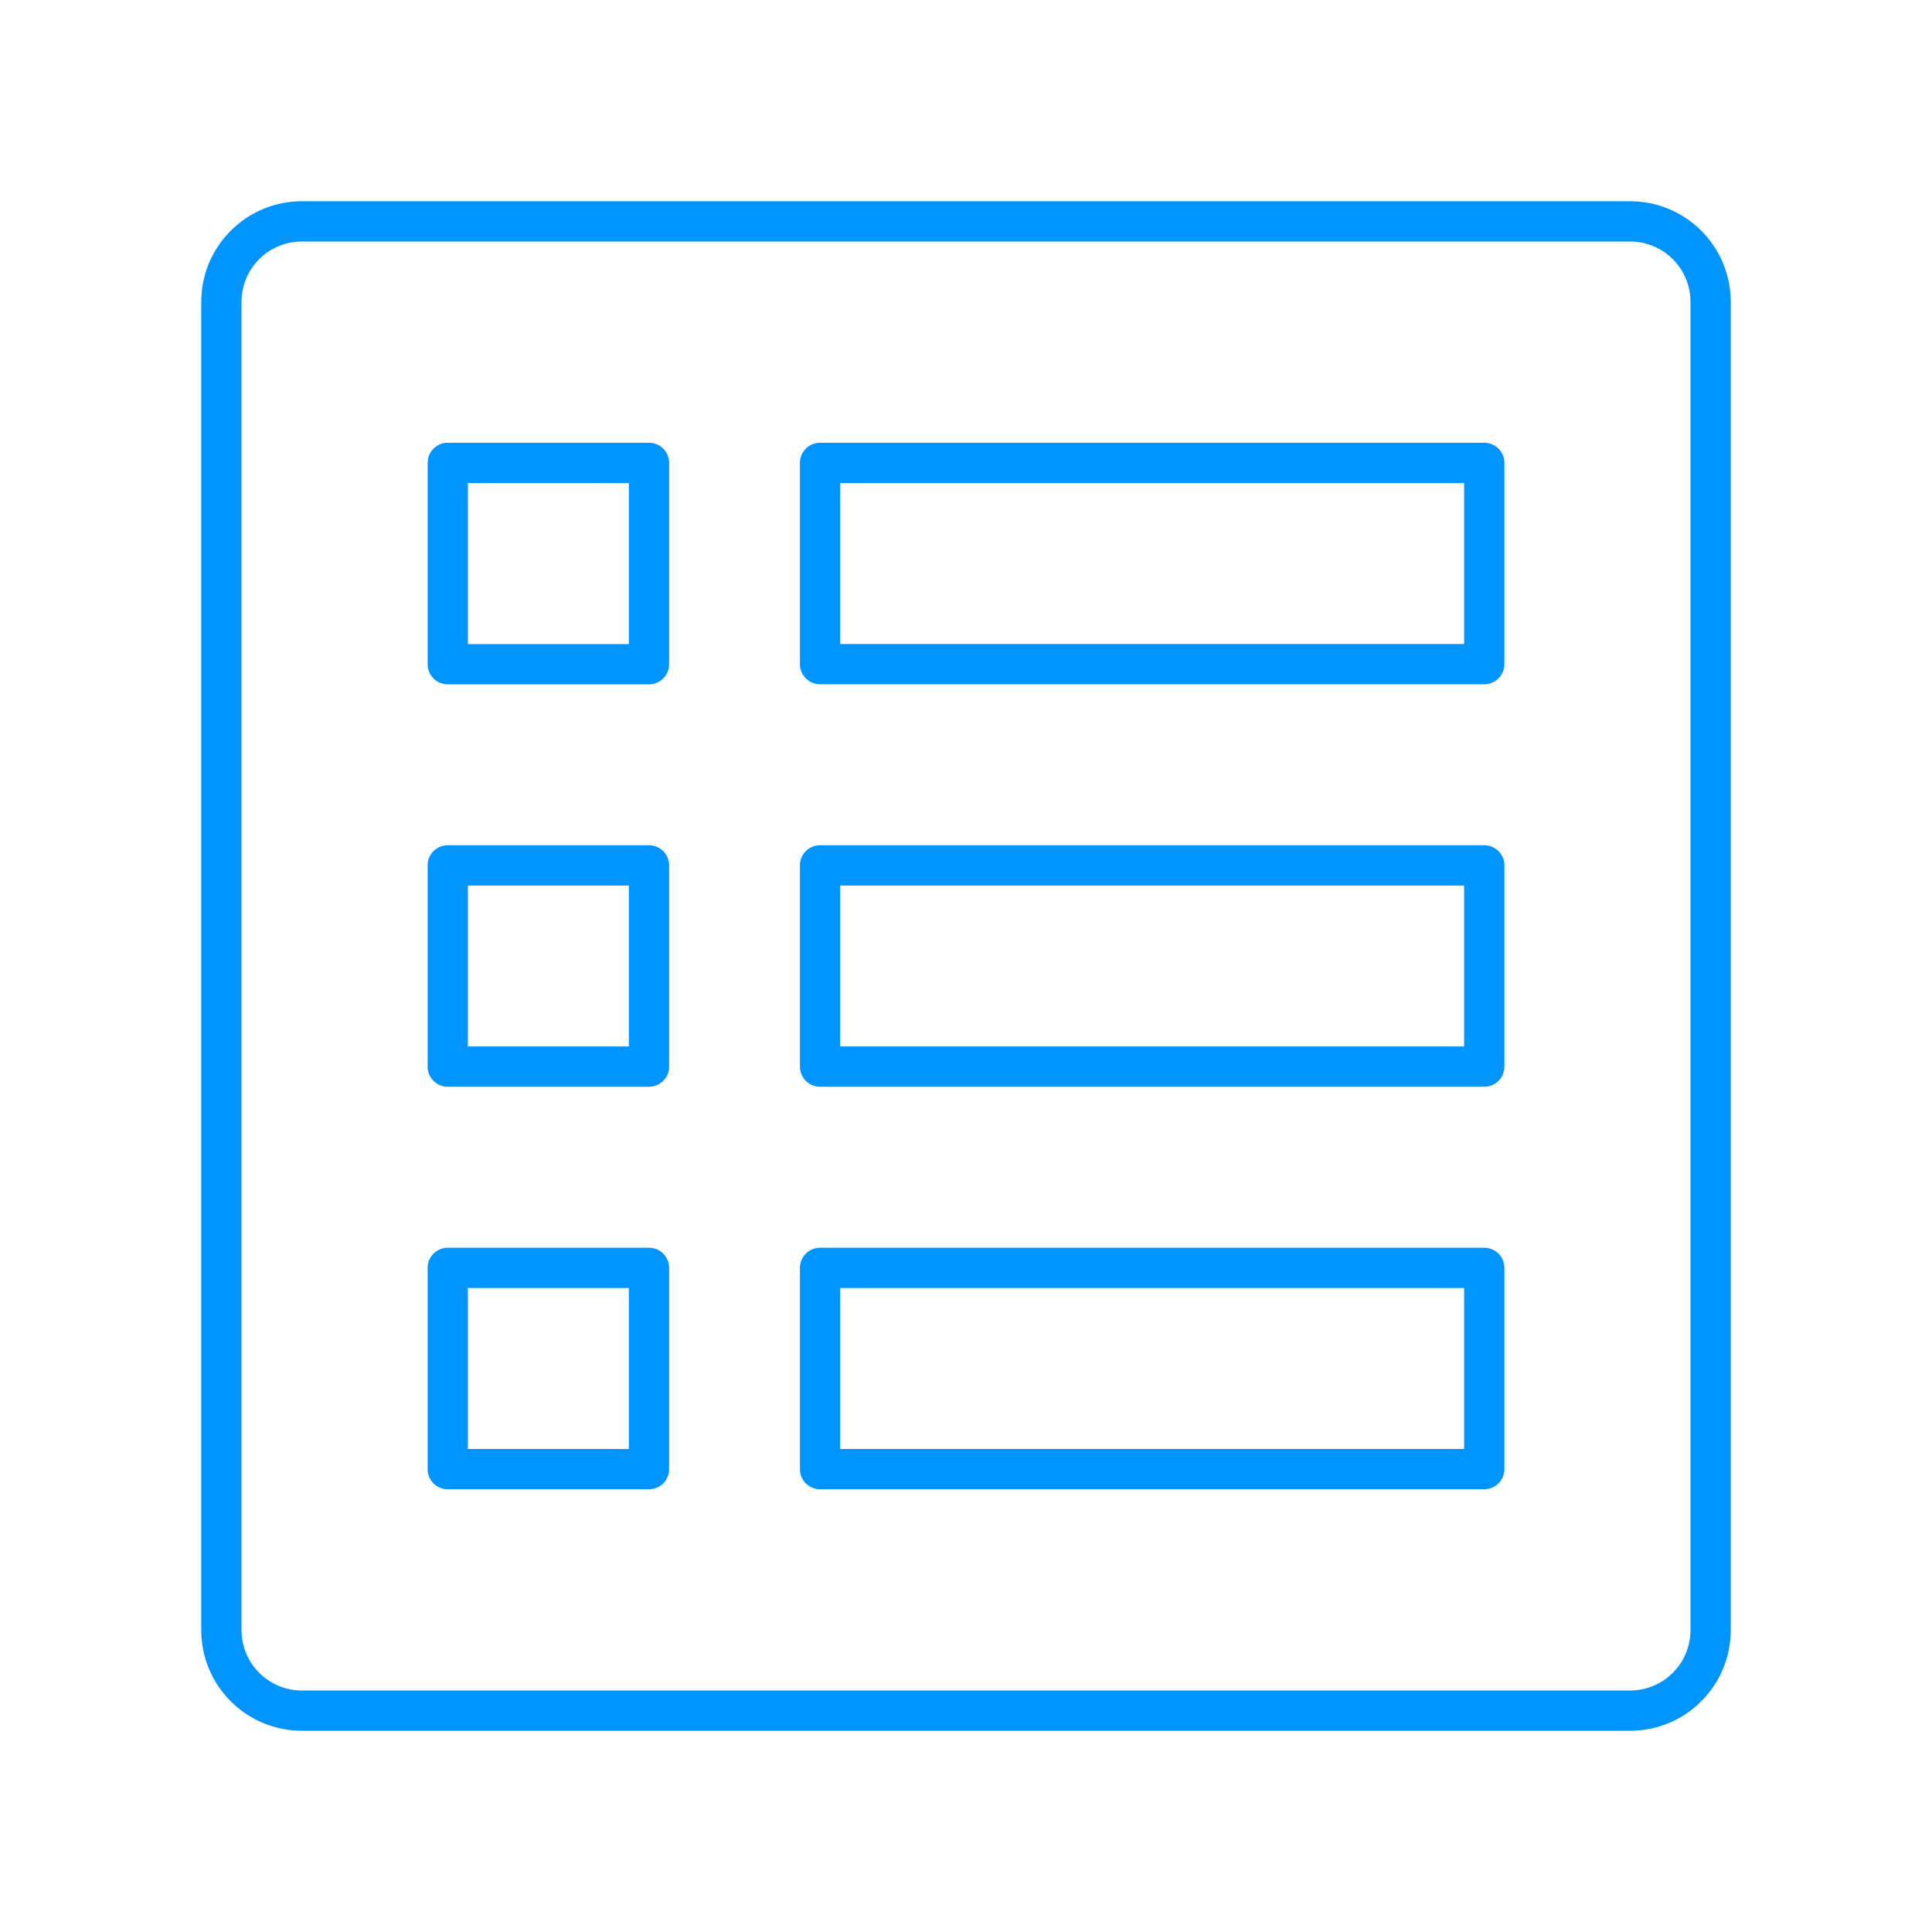 <svg width="24" height="24" viewBox="0 0 24 24" fill="none" xmlns="http://www.w3.org/2000/svg">
<path d="M20.25 2.75H3.75C3.485 2.75 3.23 2.855 3.043 3.043C2.855 3.23 2.75 3.485 2.75 3.75V20.25C2.75 20.515 2.855 20.77 3.043 20.957C3.23 21.145 3.485 21.25 3.75 21.25H20.25C20.515 21.25 20.77 21.145 20.957 20.957C21.145 20.77 21.25 20.515 21.25 20.25V3.75C21.25 3.485 21.145 3.23 20.957 3.043C20.77 2.855 20.515 2.75 20.25 2.75Z" stroke="#0094FF" stroke-width="0.5" stroke-linecap="round" stroke-linejoin="round"/>
<path d="M10.187 5.75H18.438V8.25H10.187V5.75ZM10.187 10.75H18.438V13.25H10.187V10.75ZM10.187 15.75H18.438V18.25H10.187V15.75ZM5.562 5.75H8.062V8.251H5.562V5.75ZM5.562 10.75H8.062V13.25H5.562V10.75ZM5.562 15.75H8.062V18.25H5.562V15.75Z" stroke="#0094FF" stroke-width="0.5" stroke-linecap="round" stroke-linejoin="round"/>
</svg>
